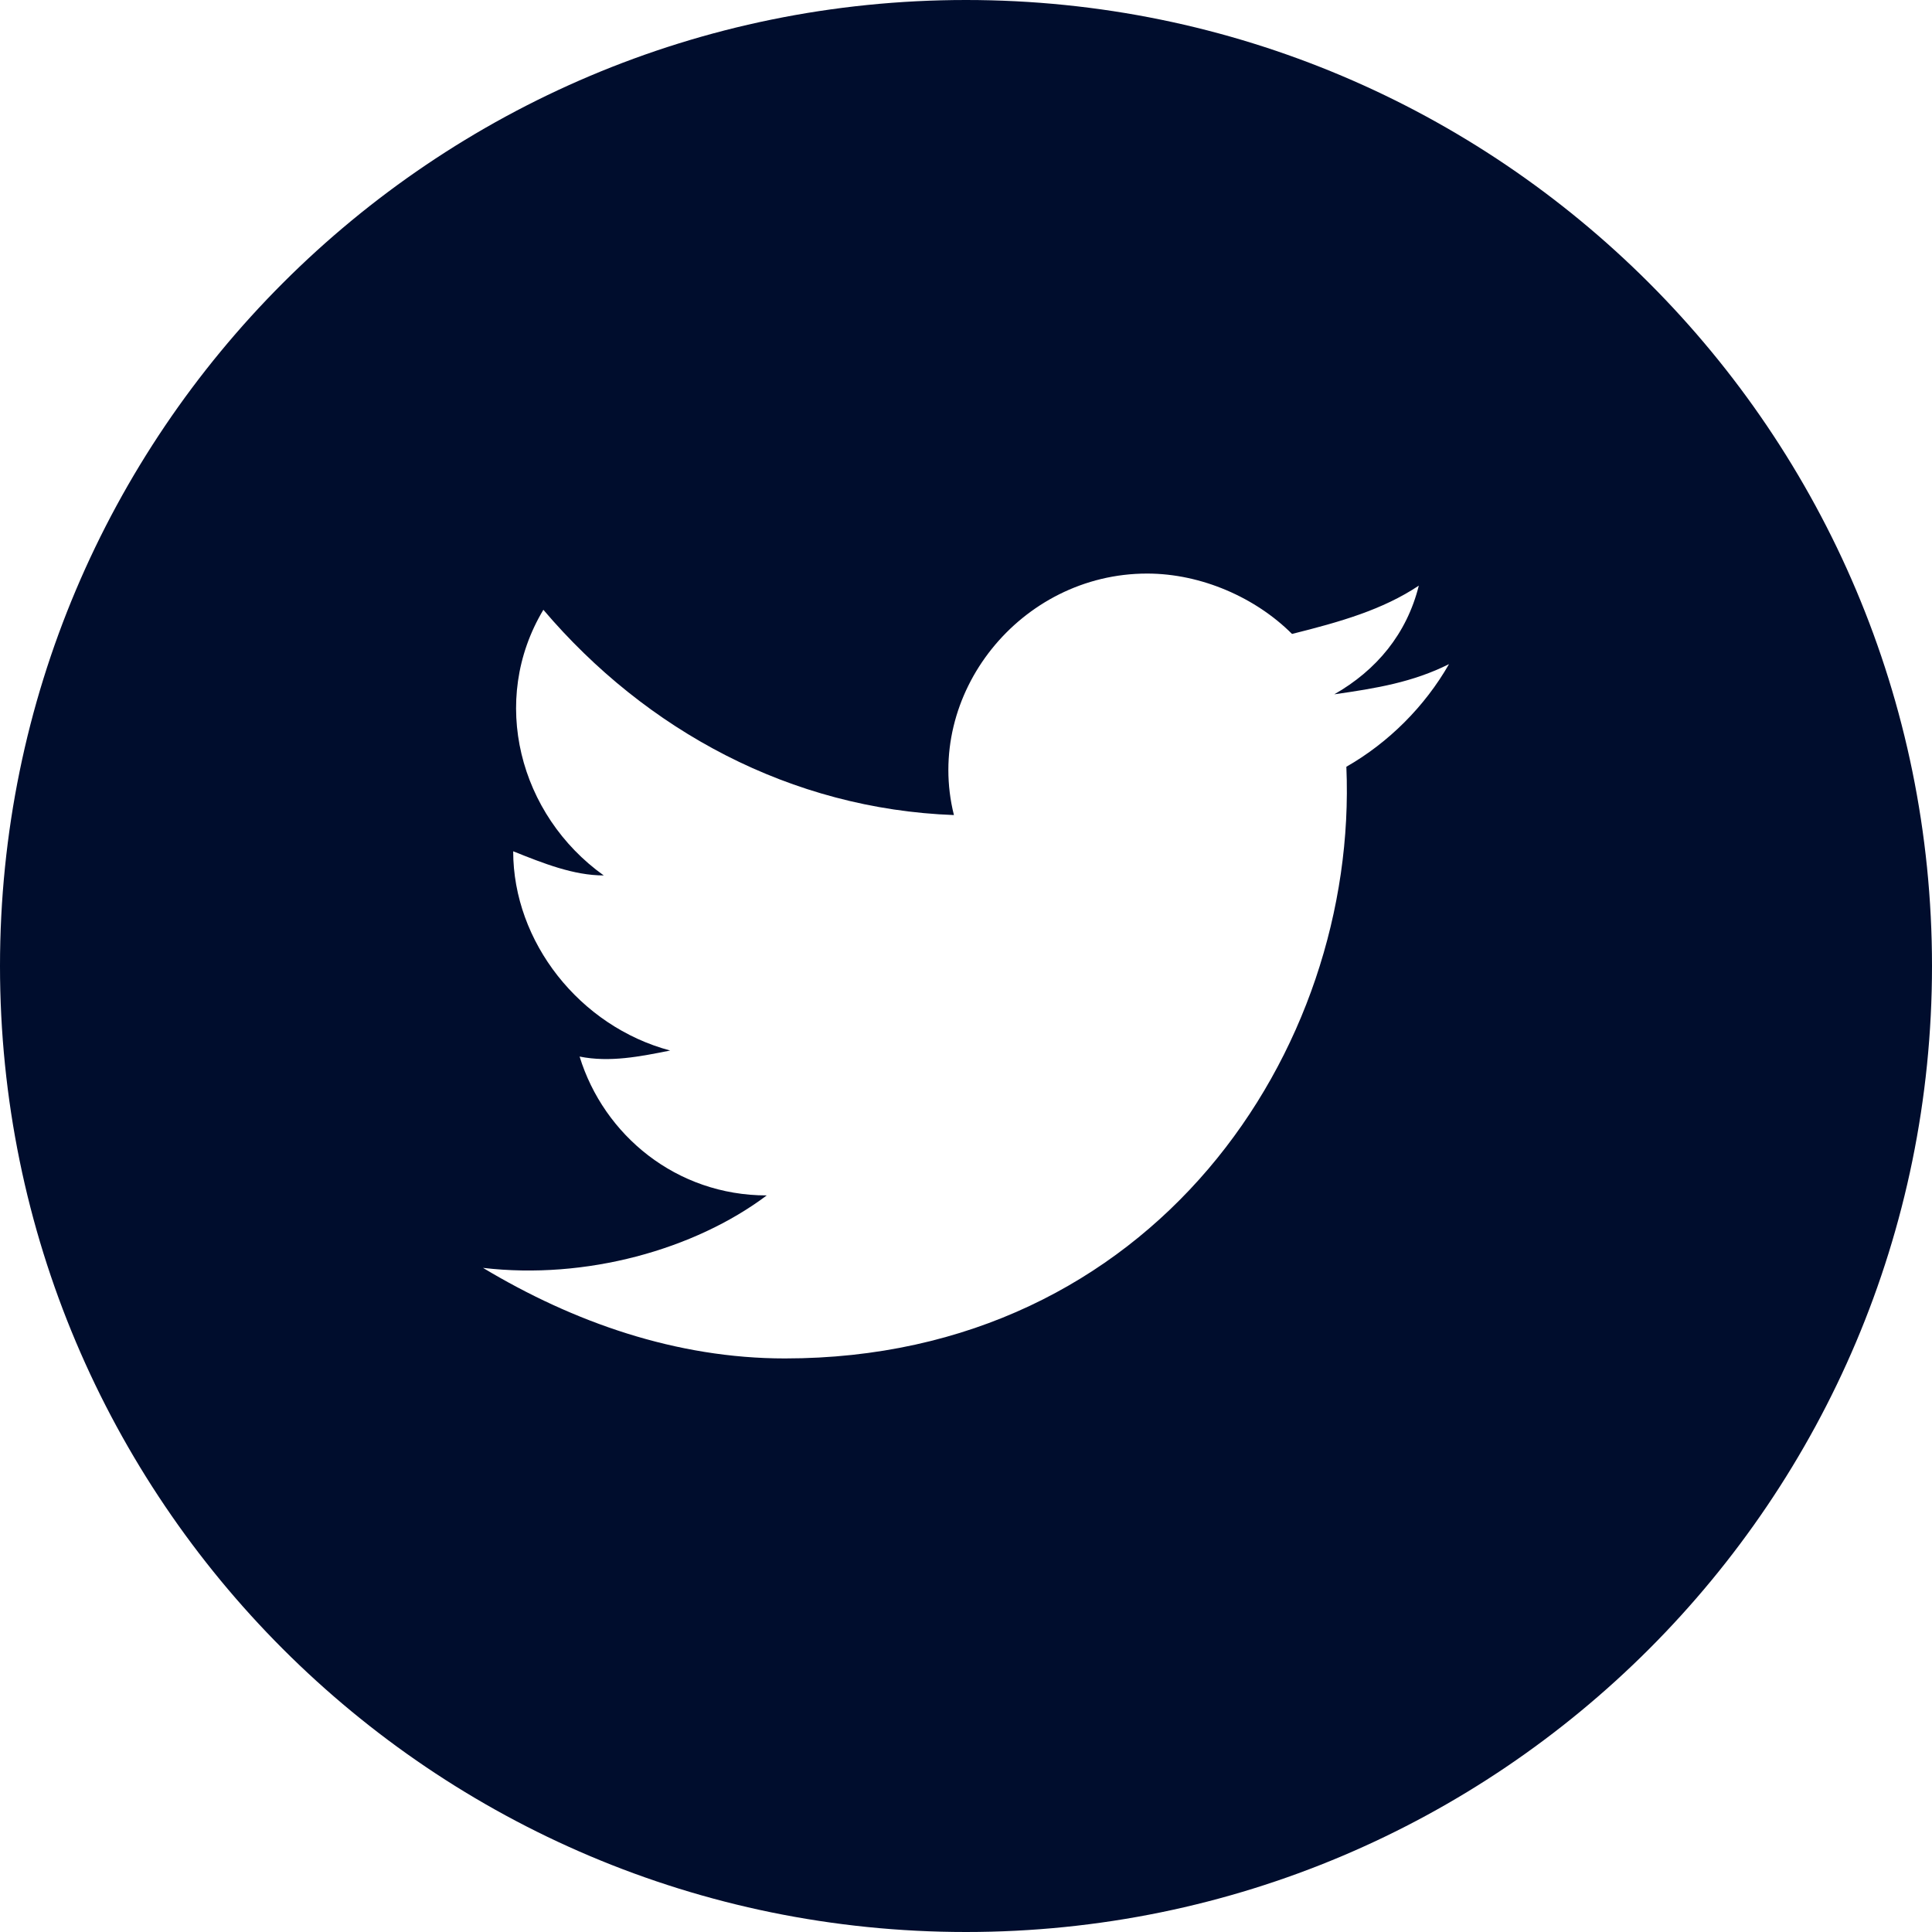 <svg width="24" height="24" viewBox="0 0 24 24" fill="none" xmlns="http://www.w3.org/2000/svg">
<path fill-rule="evenodd" clip-rule="evenodd" d="M0 12C0 5.373 5.373 0 12 0C18.627 0 24 5.373 24 12C24 18.627 18.627 24 12 24C5.373 24 0 18.627 0 12ZM16.575 8.625C17.1 8.55 17.55 8.475 18 8.25C17.7 8.775 17.25 9.225 16.725 9.525C16.875 13.05 14.325 16.875 9.75 16.875C8.4 16.875 7.125 16.425 6 15.75C7.275 15.9 8.625 15.525 9.525 14.85C8.4 14.85 7.5 14.1 7.2 13.125C7.575 13.2 7.95 13.125 8.325 13.05C7.2 12.75 6.375 11.7 6.375 10.575C6.75 10.725 7.125 10.875 7.5 10.875C6.45 10.125 6.075 8.7 6.75 7.575C8.025 9.075 9.825 10.05 11.85 10.125C11.475 8.625 12.675 7.125 14.25 7.125C14.925 7.125 15.6 7.425 16.05 7.875C16.65 7.725 17.175 7.575 17.625 7.275C17.475 7.875 17.1 8.325 16.575 8.625Z" fill="#000D2D"/>
</svg>
